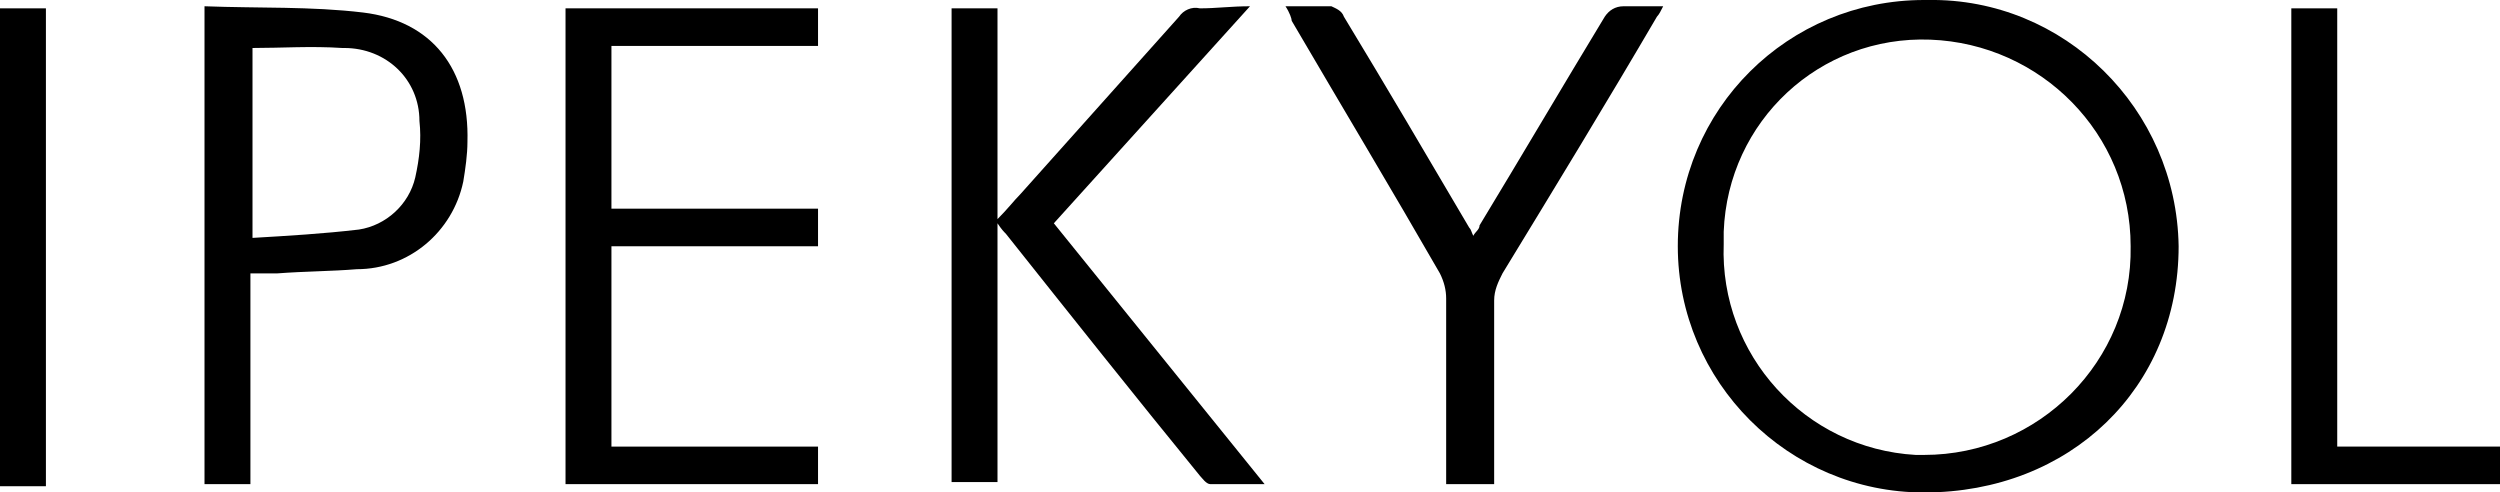 <?xml version="1.0" encoding="utf-8"?>
<!-- Generator: Adobe Illustrator 25.2.1, SVG Export Plug-In . SVG Version: 6.00 Build 0)  -->
<svg version="1.1" id="Layer_1" xmlns="http://www.w3.org/2000/svg" xmlns:xlink="http://www.w3.org/1999/xlink" x="0px" y="0px"
	 viewBox="0 0 119.8 23.6" style="enable-background:new 0 0 119.8 23.6;" xml:space="preserve">
<g id="Ipekyol" transform="translate(-214.378 -898.92)">
	<g id="Group_496" transform="translate(214.378 898.92)">
		<path id="Path_1183" d="M0,0.4h2.2v22.9H0V0.4z"/>
		<path id="Path_1184" d="M104.4,11.8c0,6.8-5.2,11.8-12.2,11.8c-6.5,0-11.8-5.3-11.8-11.8C80.4,5.2,85.7,0,92.2,0
			c0.1,0,0.1,0,0.2,0C98.9-0.1,104.3,5.2,104.4,11.8C104.4,11.7,104.4,11.7,104.4,11.8z M82.6,11.7c-0.2,5.3,3.9,9.8,9.2,10.1
			c0.1,0,0.3,0,0.4,0c5.5,0,10-4.5,9.9-10c0-5.4-4.3-9.7-9.6-9.9c-5.3-0.2-9.7,3.9-9.9,9.2C82.6,11.3,82.6,11.5,82.6,11.7L82.6,11.7
			z"/>
		<path id="Path_1185" d="M59.9,0.3l-9.4,10.4l10.1,12.5c-0.9,0-1.8,0-2.6,0c-0.2,0-0.4-0.3-0.5-0.4c-3.1-3.8-6.2-7.7-9.3-11.6
			c-0.1-0.1-0.2-0.2-0.4-0.5v12.4h-2.2V0.4h2.2v10.1c0.5-0.5,0.8-0.9,1.1-1.2c2.5-2.8,5.1-5.7,7.6-8.5c0.2-0.3,0.6-0.5,1-0.4
			C58.3,0.4,59,0.3,59.9,0.3z"/>
		<path id="Path_1186" d="M39.2,21.4v1.8H27.1V0.4h12.1v1.8h-9.9V10h9.9v1.8h-9.9v9.6L39.2,21.4z"/>
		<path id="Path_1187" d="M9.8,0.3c2.6,0.1,5.1,0,7.6,0.3c3.3,0.4,5.1,2.7,5,6.2c0,0.6-0.1,1.3-0.2,1.9c-0.5,2.4-2.6,4.2-5.1,4.2
			c-1.2,0.1-2.5,0.1-3.8,0.2c-0.4,0-0.8,0-1.3,0v10.1H9.8V0.3z M12.1,2.3v9.1c1.7-0.1,3.4-0.2,5.1-0.4c1.3-0.2,2.4-1.2,2.7-2.5
			c0.2-0.9,0.3-1.8,0.2-2.7c0-2-1.6-3.5-3.6-3.5c0,0-0.1,0-0.1,0C14.9,2.2,13.5,2.3,12.1,2.3L12.1,2.3z"/>
		<path id="Path_1188" d="M61.6,0.3c0.8,0,1.5,0,2.2,0c0.2,0.1,0.5,0.2,0.6,0.5c2,3.3,4,6.7,6,10.1c0.1,0.1,0.1,0.2,0.2,0.4
			c0.1-0.2,0.3-0.3,0.3-0.5c2-3.3,4-6.7,6-10c0.2-0.3,0.5-0.5,0.9-0.5c0.6,0,1.2,0,1.9,0c-0.1,0.2-0.2,0.4-0.3,0.5
			C77,4.9,74.5,9,72,13.1c-0.2,0.4-0.4,0.8-0.4,1.3c0,2.7,0,5.4,0,8.1v0.7h-2.3v-0.6c0-2.8,0-5.5,0-8.3c0-0.4-0.1-0.8-0.3-1.2
			c-2.3-4-4.7-8-7.1-12.1C61.9,0.9,61.8,0.6,61.6,0.3z"/>
		<path id="Path_1189" d="M112,21.4h7.8v1.8h-10V0.4h2.2L112,21.4z"/>
	</g>
</g>
</svg>
